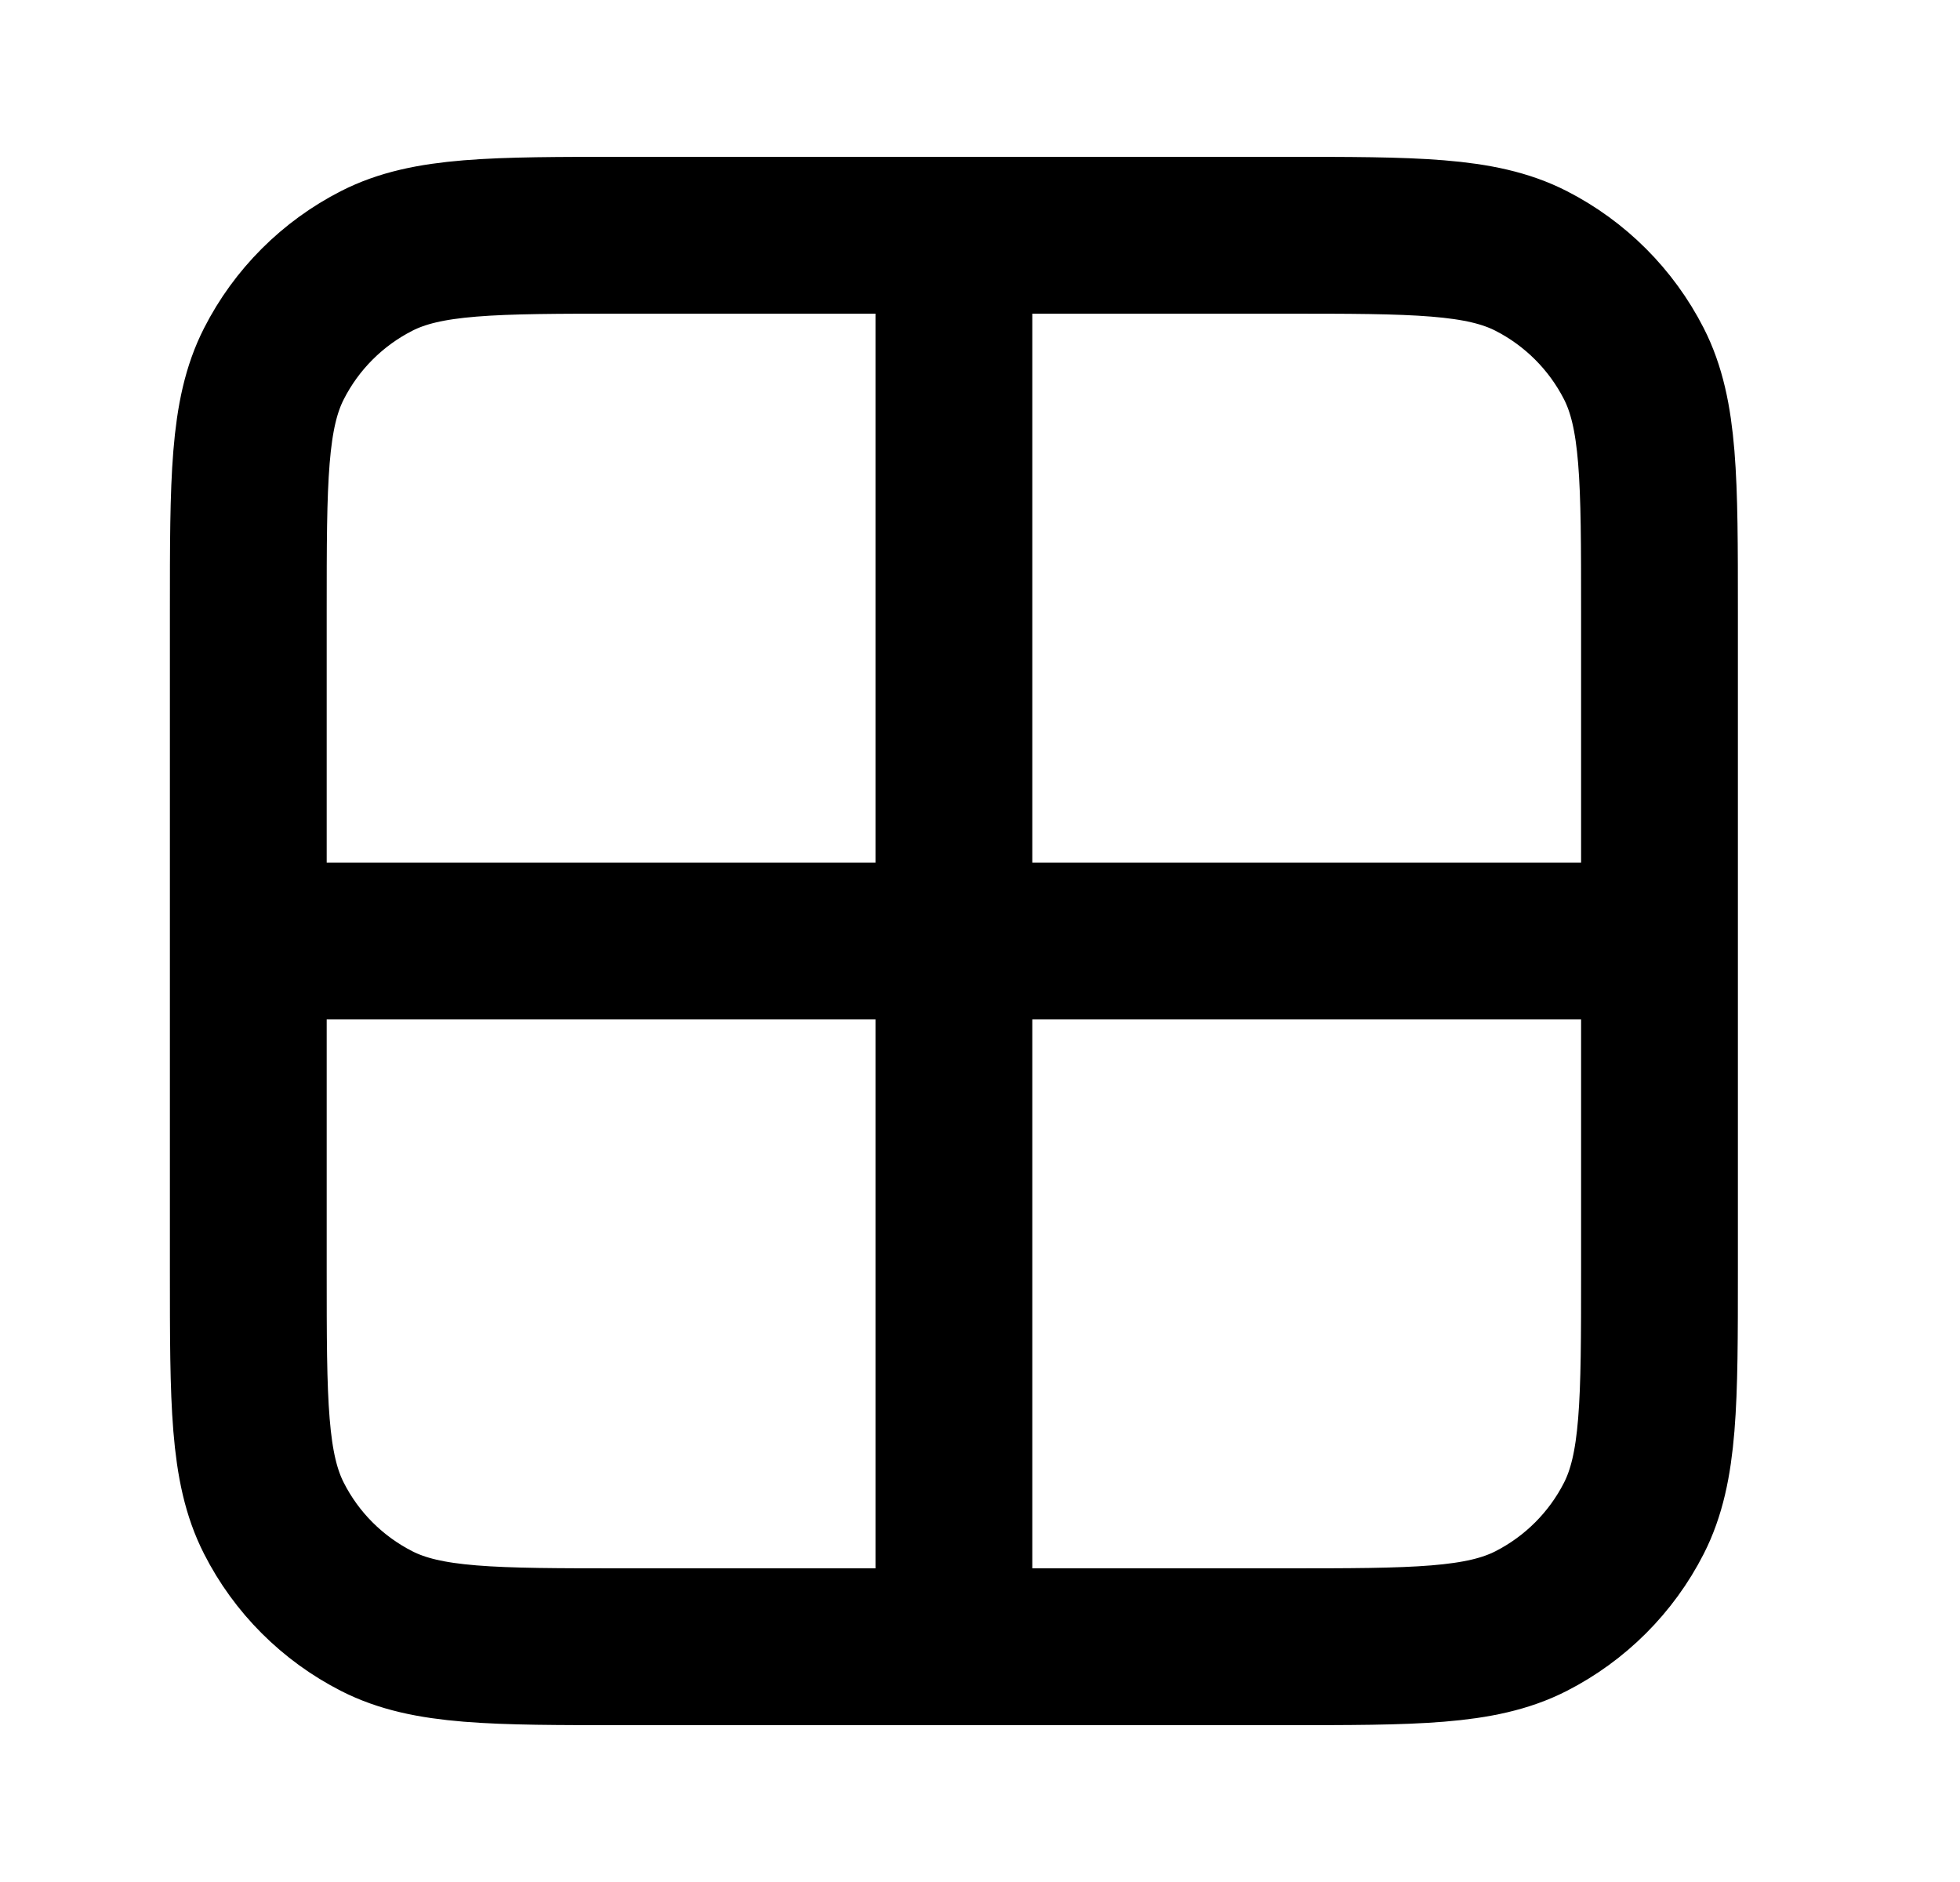<svg width="25" height="24" viewBox="0 0 25 24" fill="none" xmlns="http://www.w3.org/2000/svg">
<g id="layout-grid-01">
<path id="Icon" d="M3.167 12H21.167M12.167 3V21M7.967 3H16.367C18.047 3 18.887 3 19.529 3.327C20.093 3.615 20.552 4.074 20.84 4.638C21.167 5.28 21.167 6.12 21.167 7.8V16.2C21.167 17.88 21.167 18.72 20.84 19.362C20.552 19.927 20.093 20.385 19.529 20.673C18.887 21 18.047 21 16.367 21H7.967C6.287 21 5.446 21 4.805 20.673C4.24 20.385 3.781 19.927 3.494 19.362C3.167 18.72 3.167 17.88 3.167 16.2V7.8C3.167 6.12 3.167 5.28 3.494 4.638C3.781 4.074 4.24 3.615 4.805 3.327C5.446 3 6.287 3 7.967 3Z" stroke="#000" stroke-width="2" stroke-linecap="round" stroke-linejoin="round"/>
</g>
</svg>
